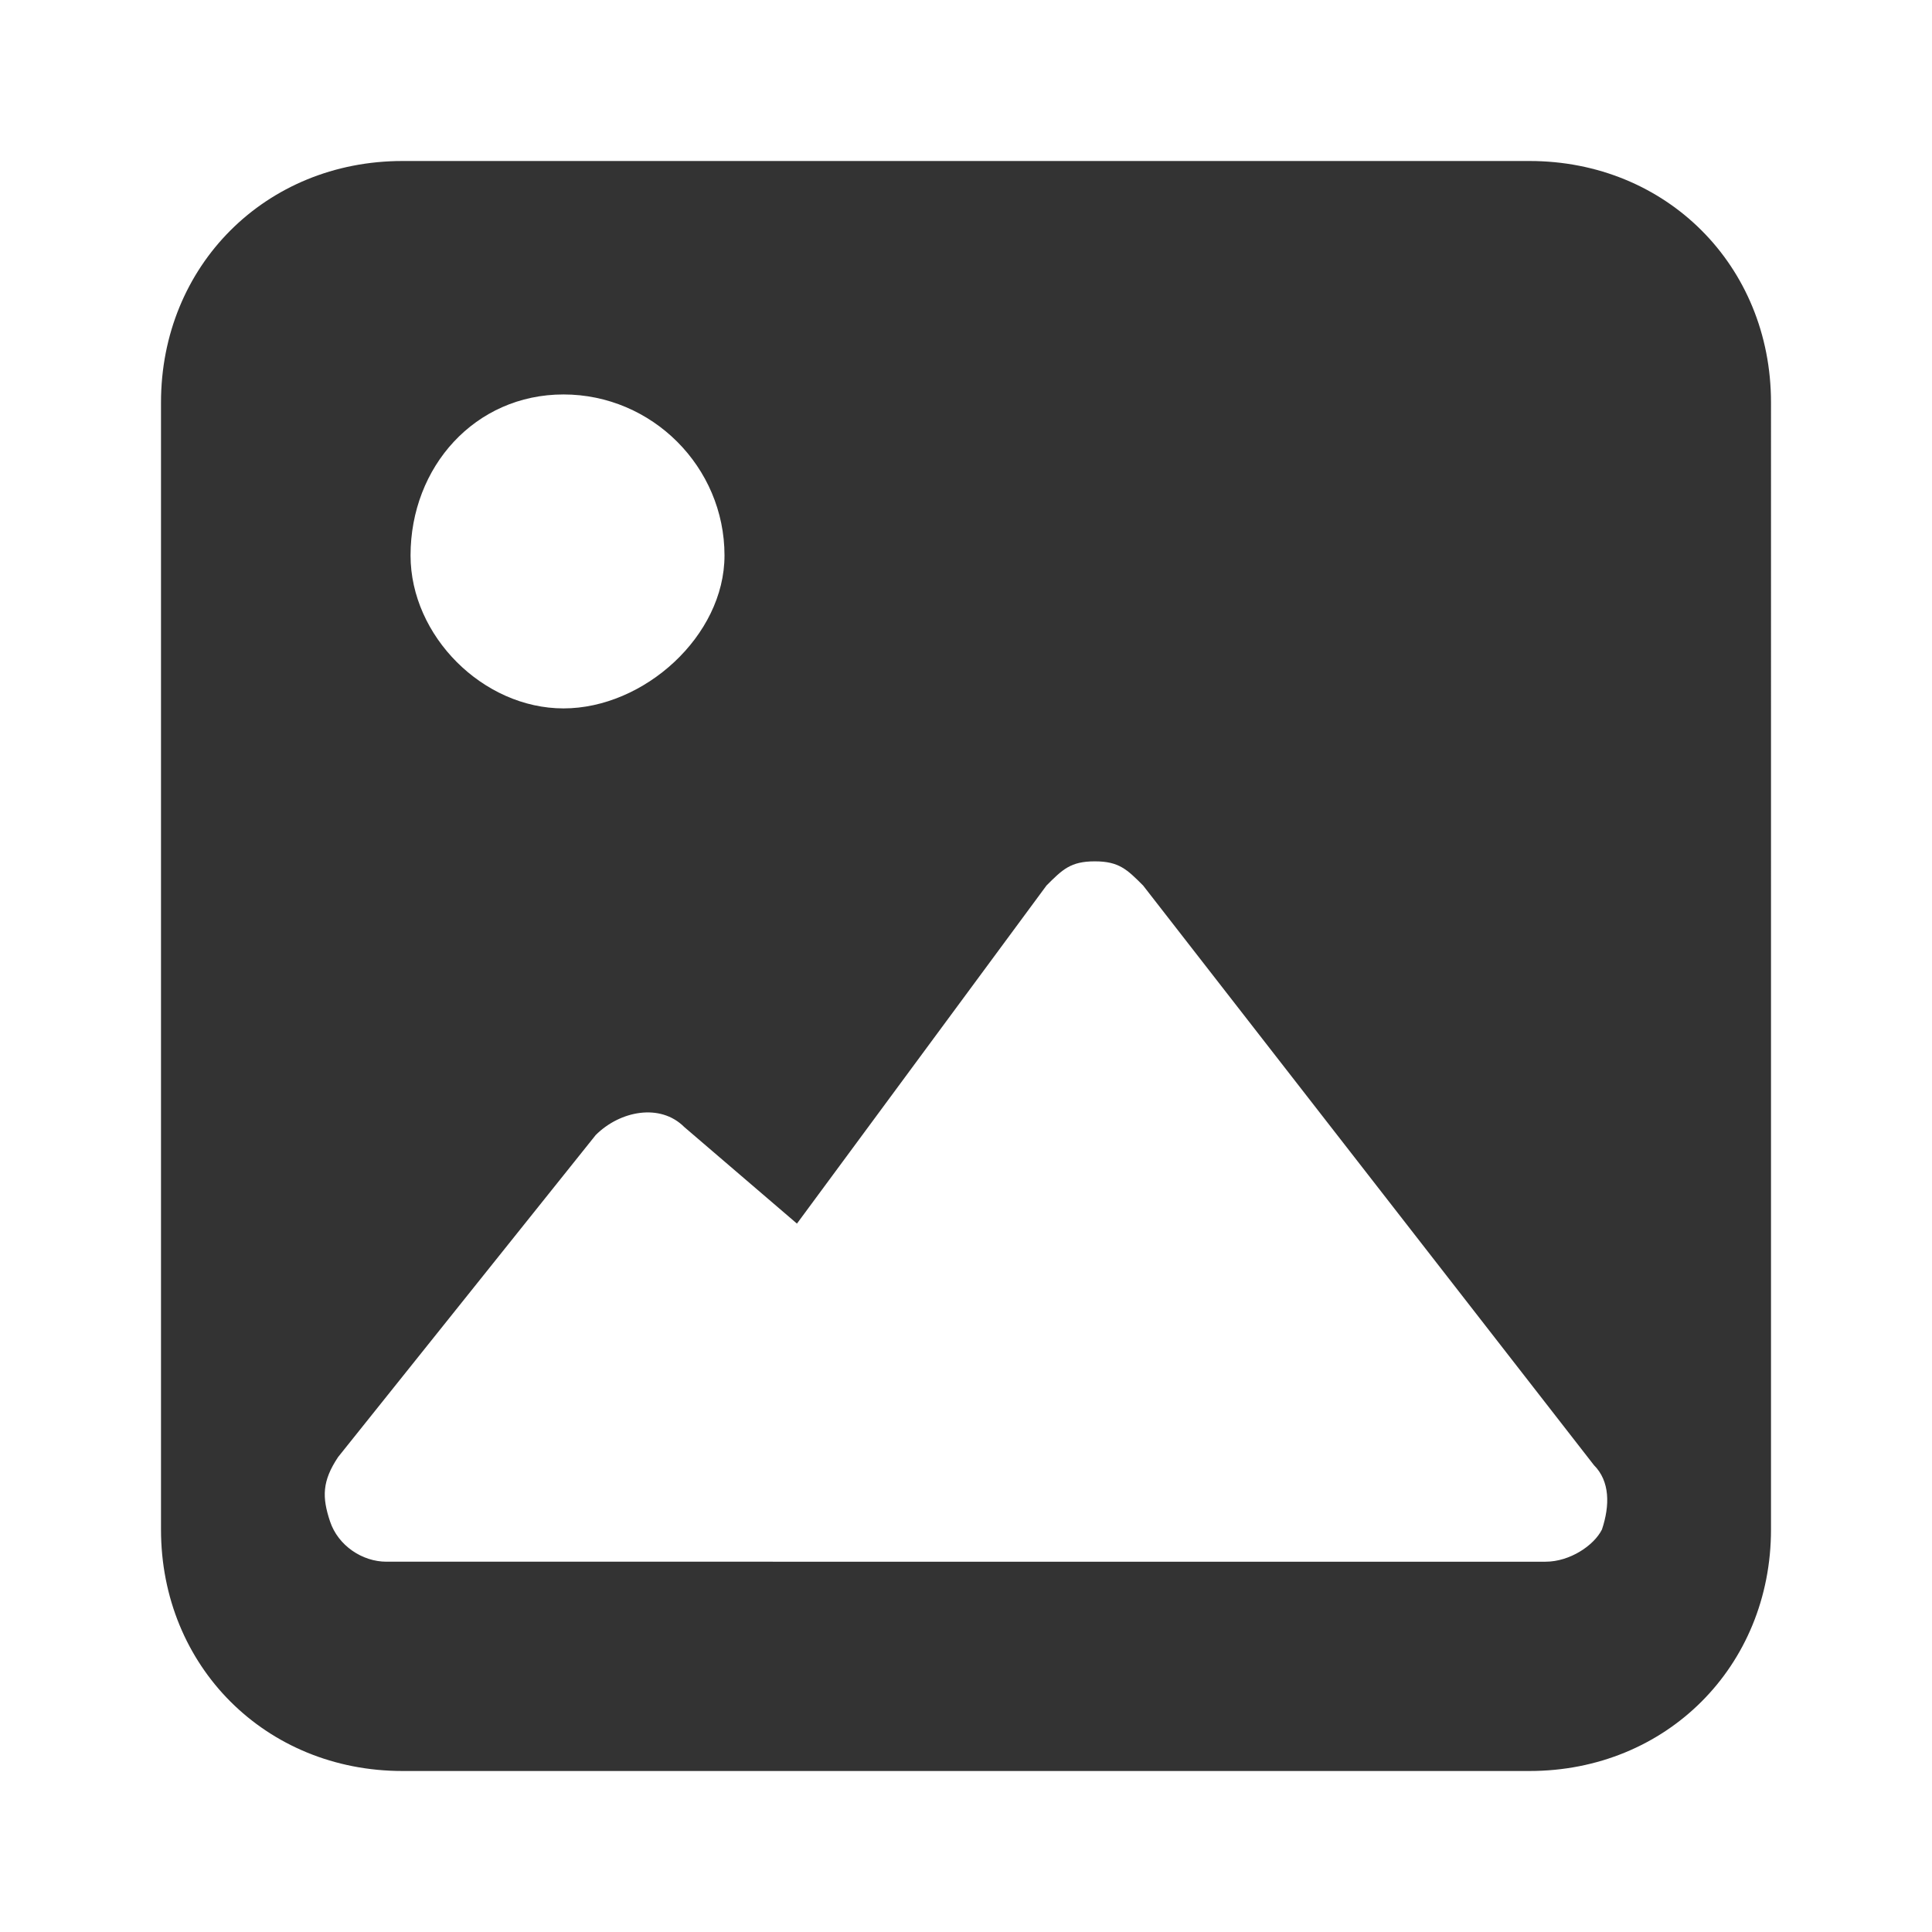 <svg xmlns="http://www.w3.org/2000/svg" xmlns:xlink="http://www.w3.org/1999/xlink" x="0px" y="0px" viewBox="0 0 24 24" style="enable-background:new 0 0 24 24;" xml:space="preserve">
<path fill="#333333" d="M19,2H5C3.3,2,2,3.3,2,5v14c0,1.7,1.3,3,3,3h14c1.7,0,3-1.3,3-3V5C22,3.3,20.7,2,19,2z M7,4.9c1.1,0,2,0.9,2,2
	c0,1-1,1.9-2,1.9S5.1,7.9,5.1,6.9C5.1,5.8,5.9,4.9,7,4.9z M19.9,19c-0.1,0.2-0.4,0.4-0.7,0.4H4.8c-0.3,0-0.6-0.2-0.7-0.5
	C4,18.6,4,18.4,4.2,18.1l3.2-4c0.3-0.3,0.8-0.4,1.1-0.1l1.4,1.2L13,11c0.2-0.2,0.3-0.3,0.6-0.3c0.3,0,0.4,0.1,0.6,0.3l5.6,7.2
	C20,18.4,20,18.7,19.9,19z"/>
</svg>
